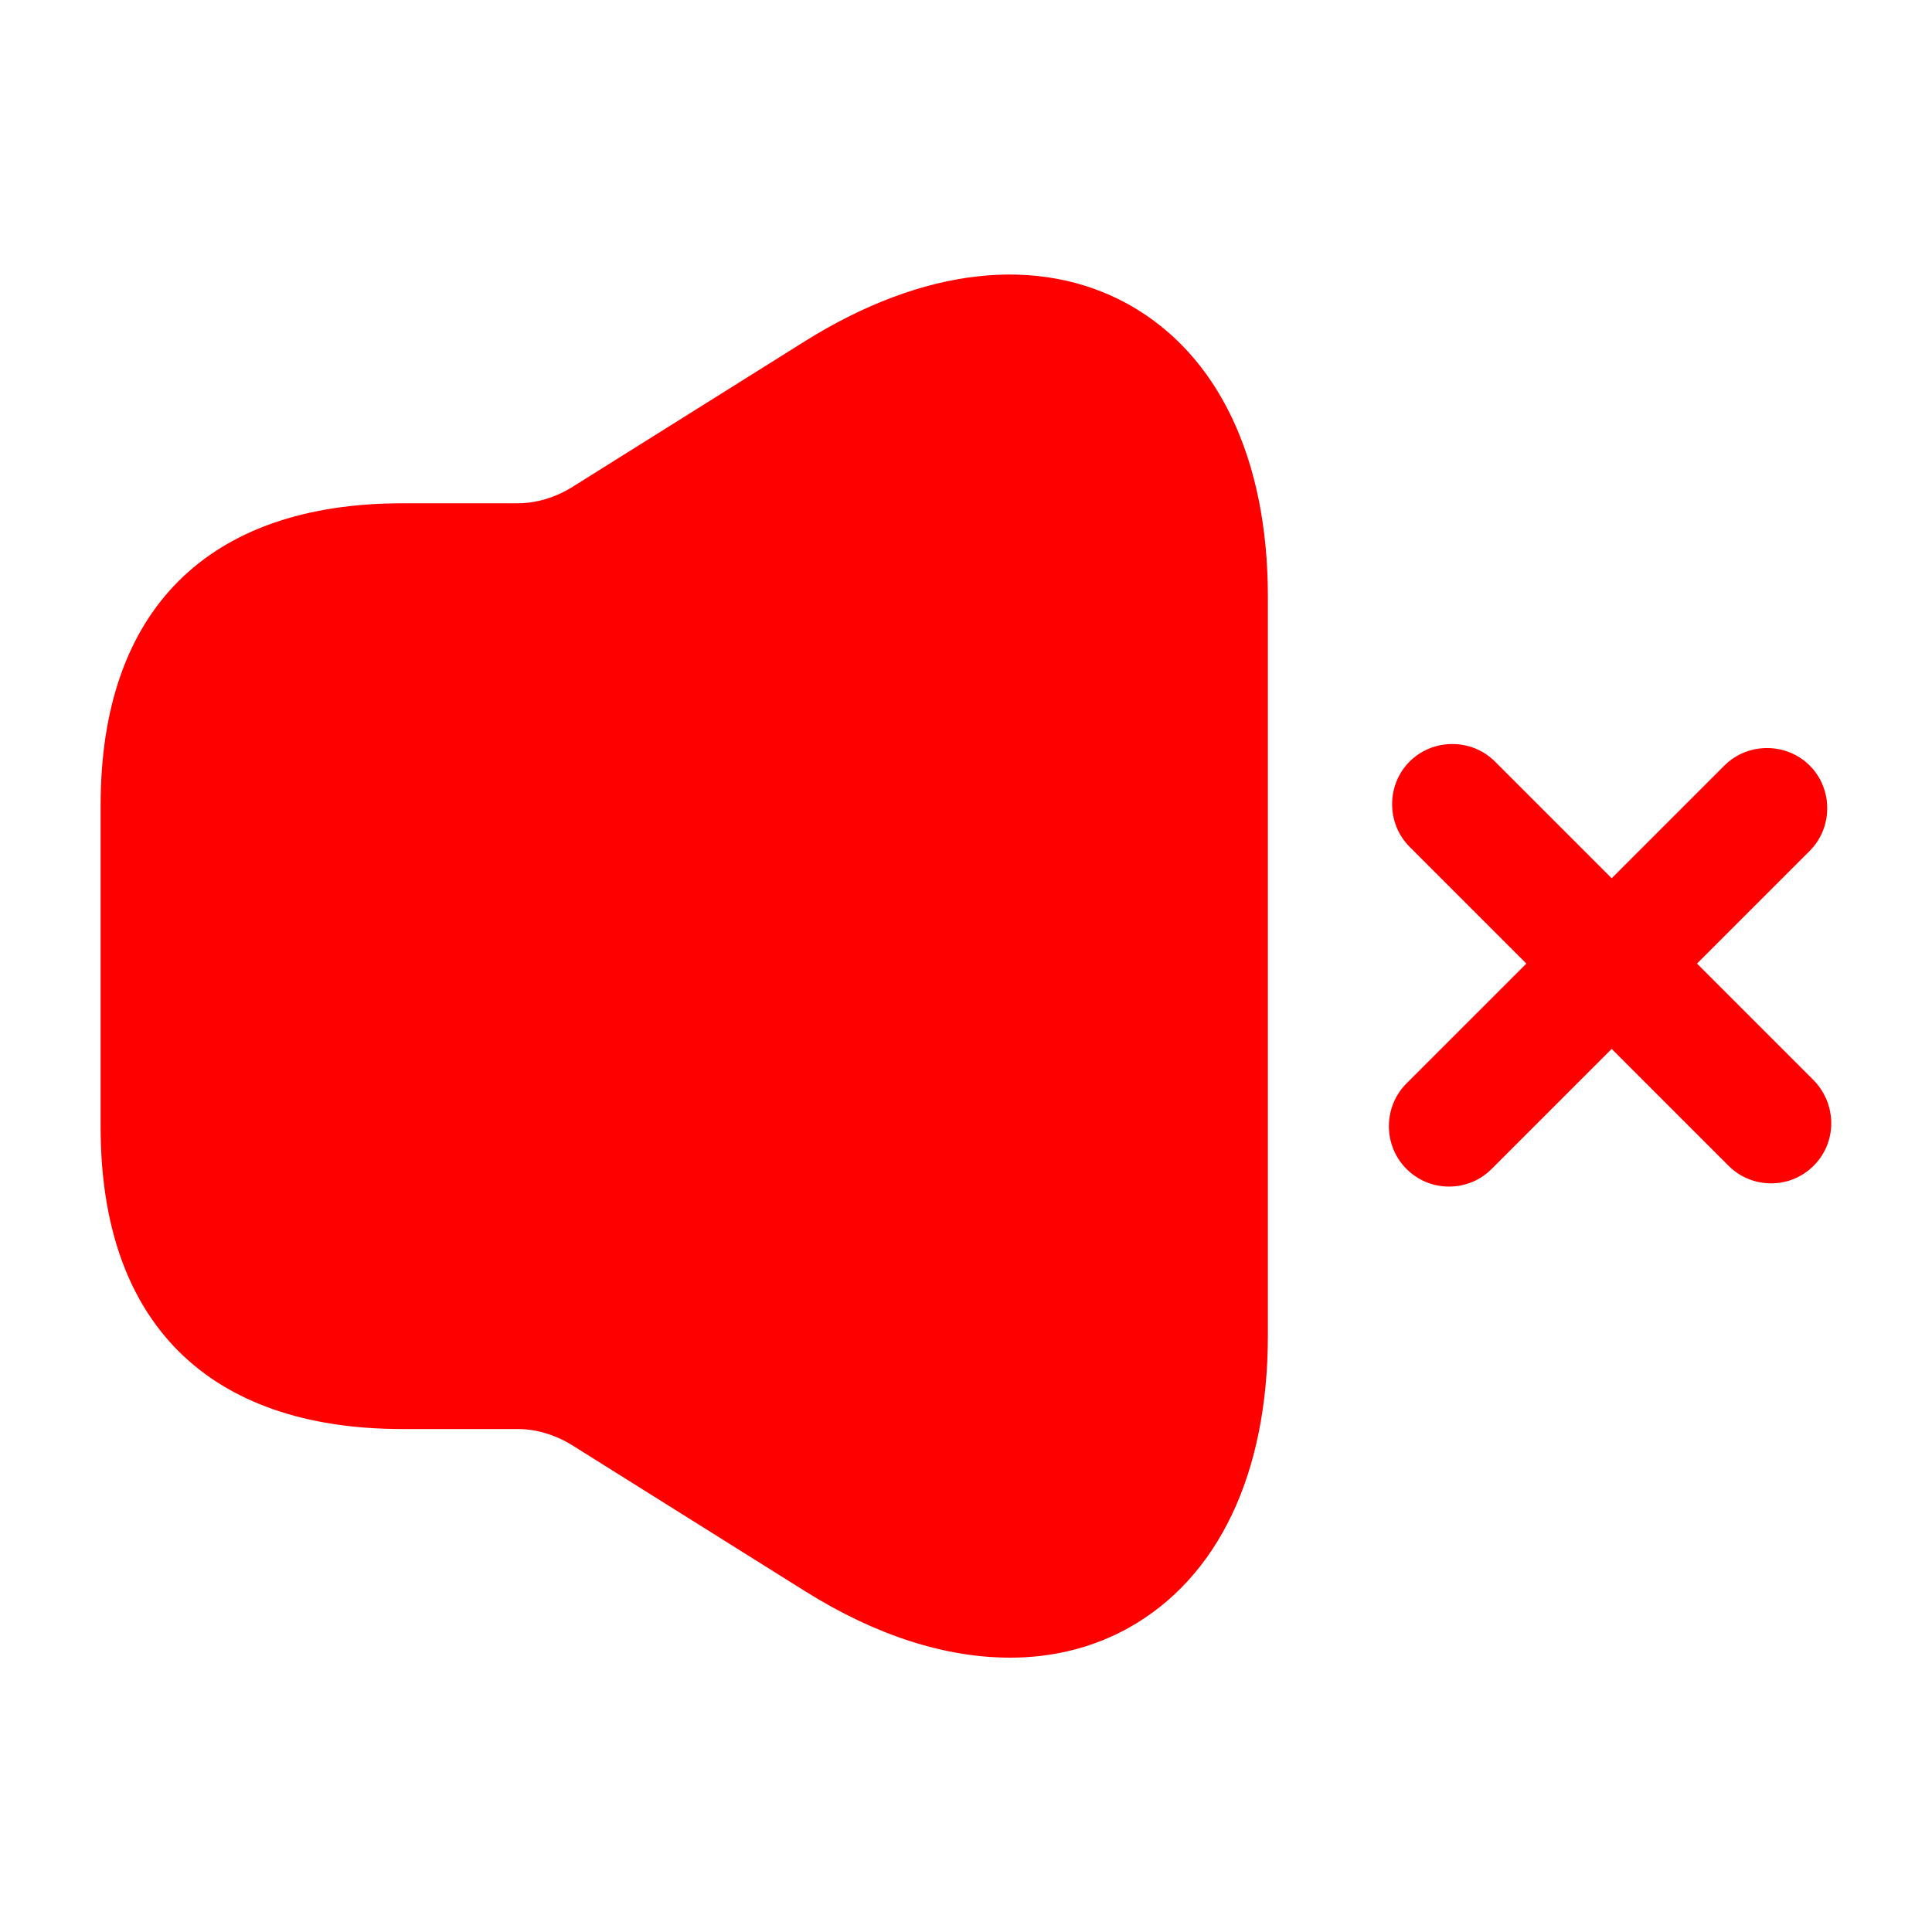 <?xml version="1.0" encoding="utf-8"?><!-- Uploaded to: SVG Repo, www.svgrepo.com, Generator: SVG Repo Mixer Tools -->
<svg width="800px" height="800px" viewBox="0 0 24 24" fill="none" xmlns="http://www.w3.org/2000/svg">
<path d="M22.531 13.42L21.081 11.97L22.481 10.57C22.771 10.28 22.771 9.8 22.481 9.51C22.191 9.22 21.711 9.22 21.421 9.51L20.021 10.91L18.571 9.46C18.281 9.17 17.801 9.17 17.511 9.46C17.221 9.75 17.221 10.23 17.511 10.52L18.961 11.97L17.471 13.46C17.181 13.75 17.181 14.23 17.471 14.52C17.621 14.67 17.811 14.74 18.001 14.74C18.191 14.74 18.381 14.67 18.531 14.52L20.021 13.03L21.471 14.48C21.621 14.63 21.811 14.7 22.001 14.7C22.191 14.7 22.381 14.63 22.531 14.48C22.821 14.19 22.821 13.72 22.531 13.42Z" fill="#FF0000"/>
<path d="M14.02 3.782C12.9 3.162 11.47 3.322 10.01 4.232L7.09 6.062C6.89 6.182 6.66 6.252 6.43 6.252H5.5H5C2.58 6.252 1.25 7.582 1.25 10.002V14.002C1.25 16.422 2.58 17.752 5 17.752H5.5H6.43C6.66 17.752 6.89 17.822 7.09 17.942L10.01 19.772C10.89 20.322 11.75 20.592 12.55 20.592C13.07 20.592 13.57 20.472 14.02 20.222C15.13 19.602 15.75 18.312 15.75 16.592V7.412C15.75 5.692 15.13 4.402 14.02 3.782Z" fill="#FF0000"/>
</svg>